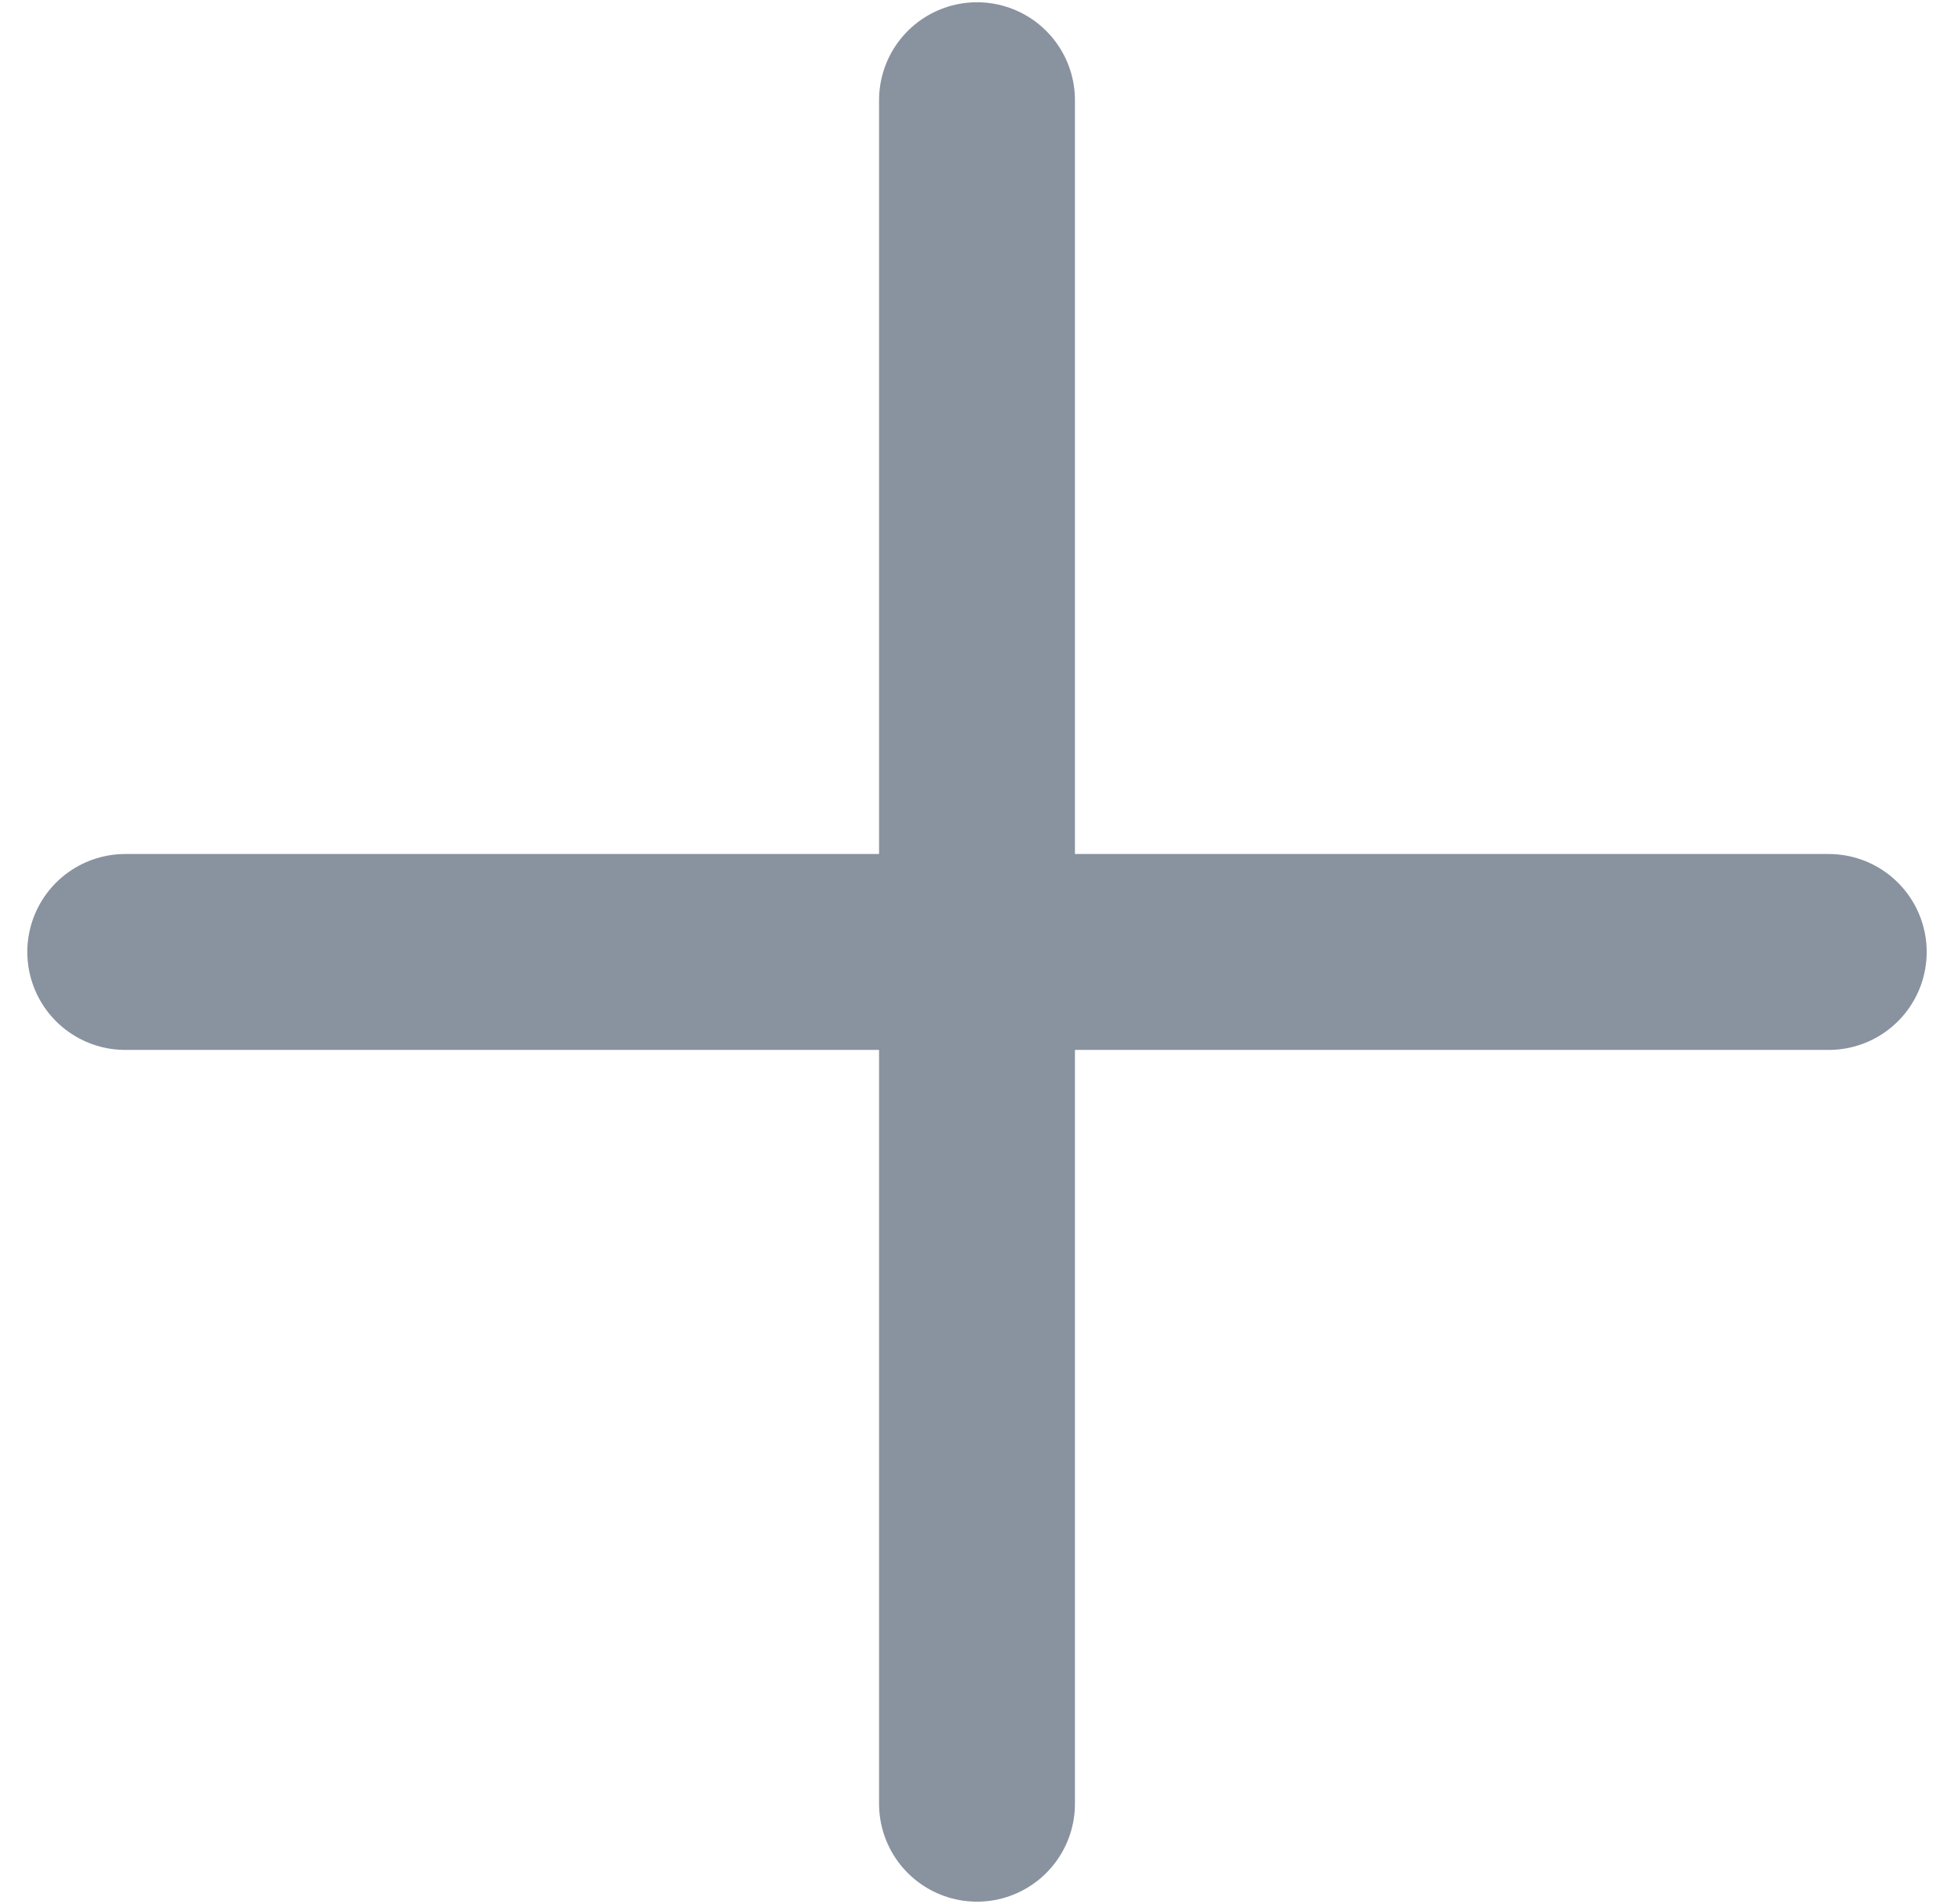 <svg width="39" height="38" viewBox="0 0 39 38" fill="none" xmlns="http://www.w3.org/2000/svg">
<path d="M19.5 2V36" stroke="#89939F" stroke-width="3.91" stroke-linecap="round" stroke-linejoin="round"/>
<path d="M2.5 19H36.5" stroke="#89939F" stroke-width="3.91" stroke-linecap="round" stroke-linejoin="round"/>
</svg>
